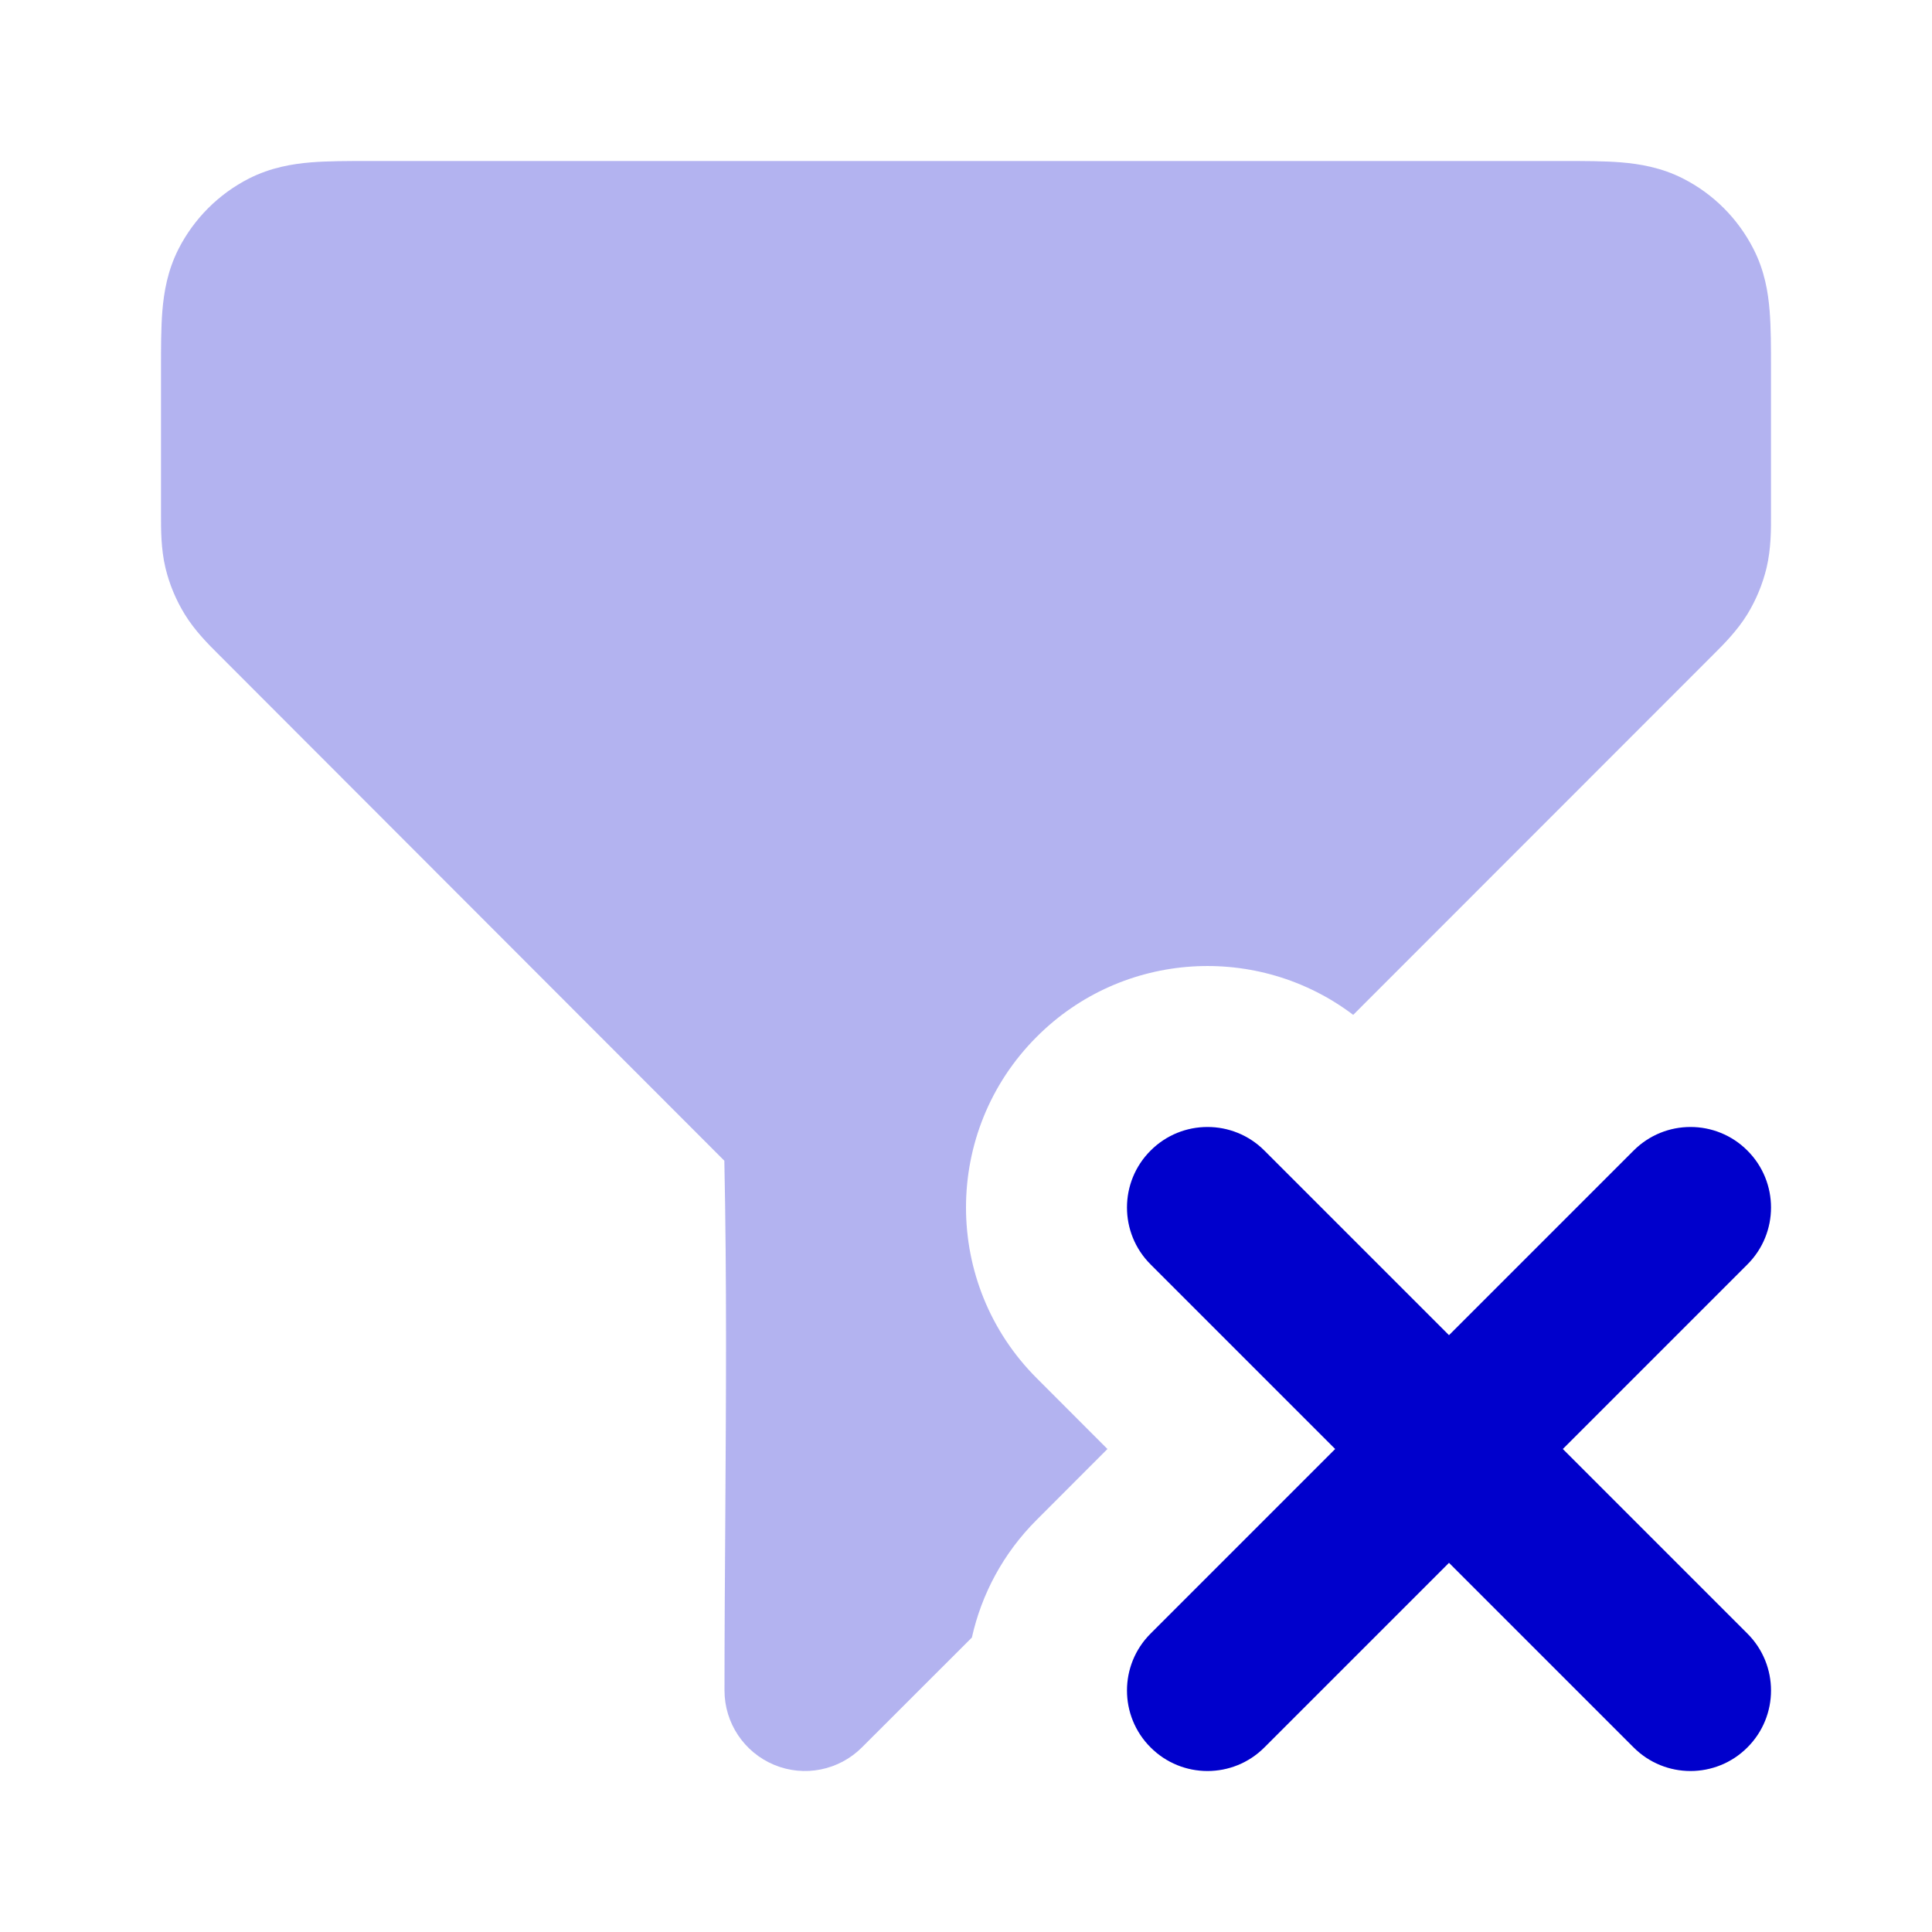 <svg width="24" height="24" viewBox="0 0 24 24" fill="none" xmlns="http://www.w3.org/2000/svg">
<path opacity="0.3" d="M4.568 2C4.316 2 4.07 2 3.862 2.017C3.633 2.036 3.364 2.08 3.092 2.218C2.716 2.41 2.41 2.716 2.218 3.092C2.08 3.363 2.036 3.633 2.017 3.862C2 4.07 2 4.316 2 4.568L2 6.388C2 6.578 1.999 6.817 2.055 7.053C2.104 7.257 2.185 7.452 2.295 7.631C2.421 7.837 2.591 8.006 2.726 8.14L8.998 14.419C9.029 15.893 9.019 17.37 9.01 18.846C9.005 19.564 9 20.282 9 21C9 21.404 9.244 21.769 9.618 21.924C9.991 22.079 10.421 21.993 10.707 21.707L12.073 20.342C12.193 19.805 12.461 19.296 12.879 18.879L13.757 18L12.879 17.121C11.707 15.95 11.707 14.05 12.879 12.879C13.951 11.806 15.634 11.716 16.81 12.607L21.275 8.14C21.41 8.006 21.579 7.837 21.706 7.631C21.815 7.452 21.896 7.257 21.945 7.053C22.001 6.817 22.001 6.578 22 6.388L22 4.568C22 4.316 22 4.07 21.983 3.862C21.965 3.633 21.921 3.363 21.782 3.092C21.59 2.716 21.285 2.41 20.908 2.218C20.637 2.08 20.367 2.036 20.138 2.017C19.93 2 19.684 2 19.432 2H4.568Z" fill="#0000CC"/>
<path d="M15.707 14.293C15.317 13.902 14.683 13.902 14.293 14.293C13.902 14.683 13.902 15.317 14.293 15.707L16.586 18L14.293 20.293C13.902 20.683 13.902 21.317 14.293 21.707C14.683 22.098 15.317 22.098 15.707 21.707L18 19.414L20.293 21.707C20.683 22.098 21.317 22.098 21.707 21.707C22.098 21.317 22.098 20.683 21.707 20.293L19.414 18L21.707 15.707C22.098 15.317 22.098 14.683 21.707 14.293C21.317 13.902 20.683 13.902 20.293 14.293L18 16.586L15.707 14.293Z" fill="#0000CC"/>
</svg>
